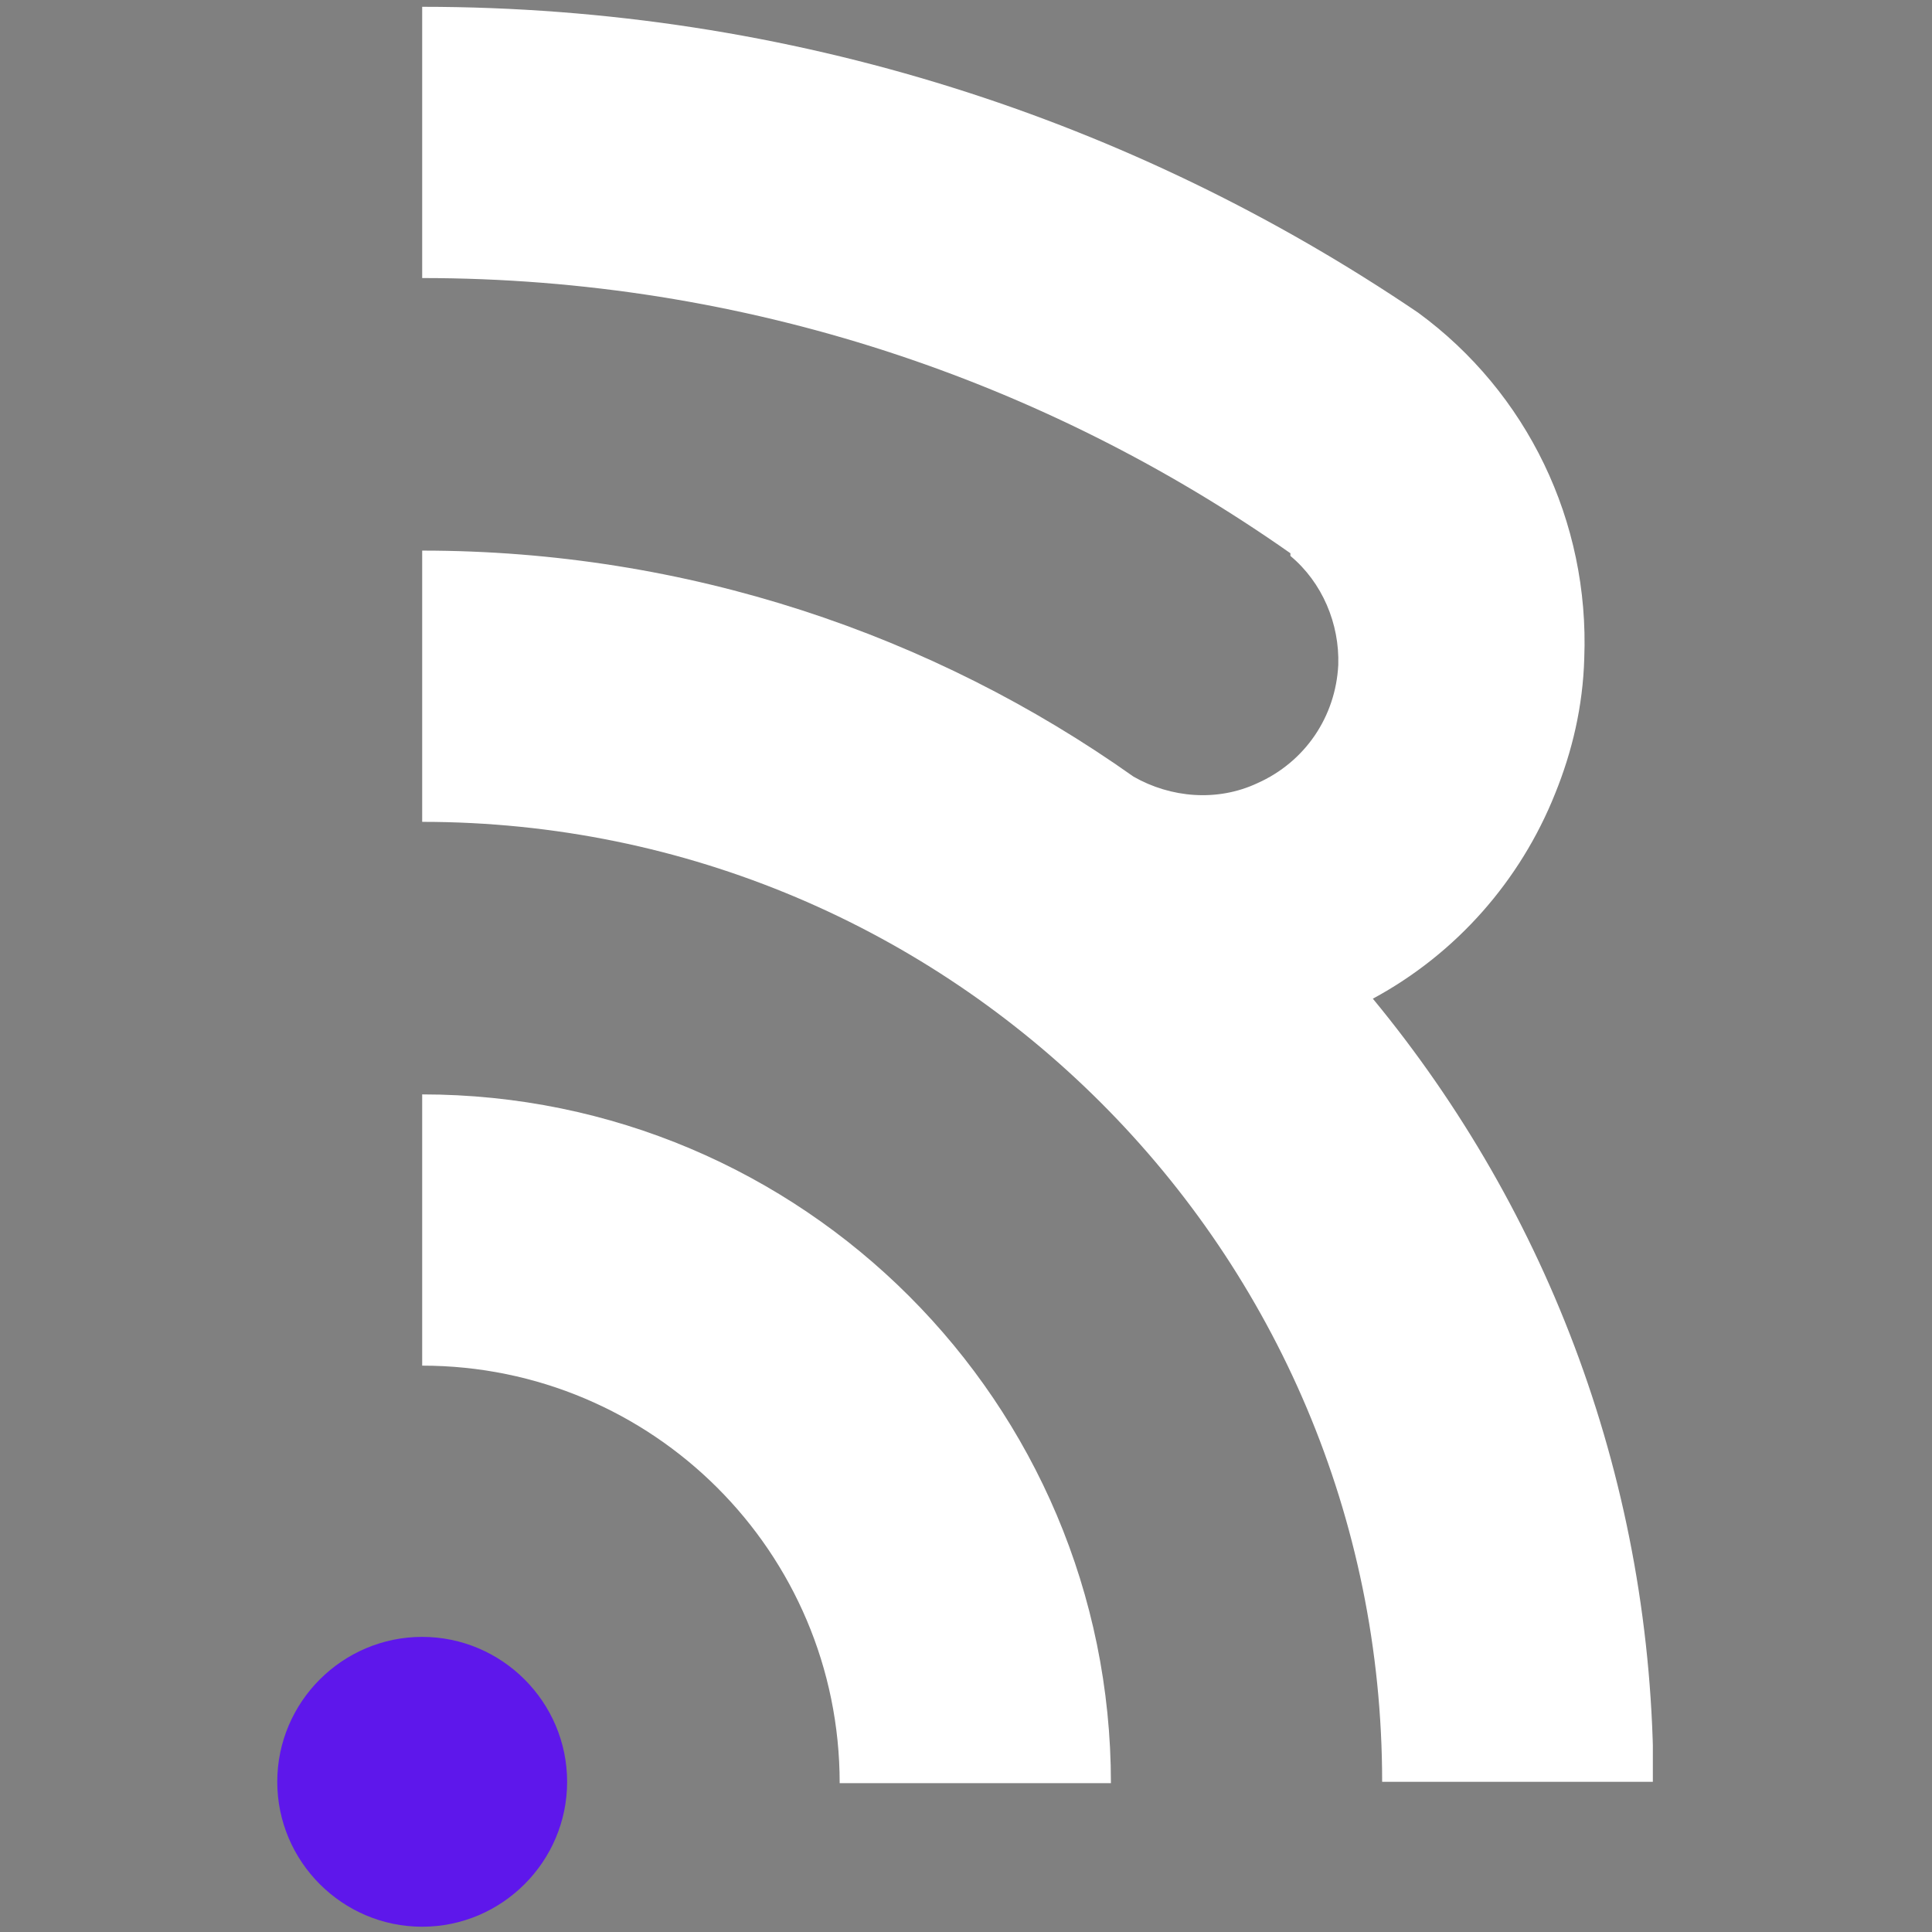 <svg xmlns="http://www.w3.org/2000/svg" xmlns:xlink="http://www.w3.org/1999/xlink" width="36" zoomAndPan="magnify" viewBox="0 0 375 375" height="36" preserveAspectRatio="xMidYMid meet" version="1.0"><rect x="0" y="0" width="375" height="375" fill="#808080" stroke="none"/><defs><clipPath id="b87124060c"><path d="M 81 1 L 320.816 1 L 320.816 346 L 81 346 Z M 81 1 " clip-rule="nonzero"/></clipPath><clipPath id="86cfe6001e"><path d="M 53.816 317 L 111 317 L 111 374 L 53.816 374 Z M 53.816 317 " clip-rule="nonzero"/></clipPath></defs><path fill="#ffffff" d="M 215.629 346.105 C 215.629 272.297 155.754 212.422 81.945 212.422 L 81.945 265.07 C 126.594 265.07 162.98 301.199 162.98 346.105 Z M 215.629 346.105 " fill-opacity="1" fill-rule="evenodd"/><g clip-path="url(#b87124060c)"><path fill="#ffffff" d="M 250.469 107.906 C 256.66 113.066 260.016 121.066 259.758 129.066 C 259.242 139.133 253.309 147.906 244.016 152.035 C 236.273 155.648 227.242 154.875 220.016 150.746 C 181.047 123.129 133.305 106.871 81.945 106.871 L 81.945 159.52 C 184.918 159.52 268.273 242.875 268.273 345.848 L 320.922 345.848 C 320.922 288.039 300.535 235.133 266.469 193.844 C 282.727 185.066 295.113 170.875 301.824 154.098 C 305.18 145.84 307.242 137.066 307.504 127.777 C 308.535 101.195 296.406 76.16 275.242 60.676 C 220.016 23.258 153.691 1.32 81.945 1.32 L 81.945 53.969 C 144.66 53.969 202.727 73.84 250.469 107.387 Z M 250.469 107.906 " fill-opacity="1" fill-rule="evenodd"/></g><g clip-path="url(#86cfe6001e)"><path fill="#5e17eb" d="M 81.945 317.719 C 66.461 317.719 53.816 330.363 53.816 345.848 C 53.816 361.332 66.461 373.977 81.945 373.977 C 97.43 373.977 110.078 361.332 110.078 345.848 C 110.078 330.363 97.43 317.719 81.945 317.719 Z M 81.945 317.719 " fill-opacity="1" fill-rule="evenodd"/></g></svg>
